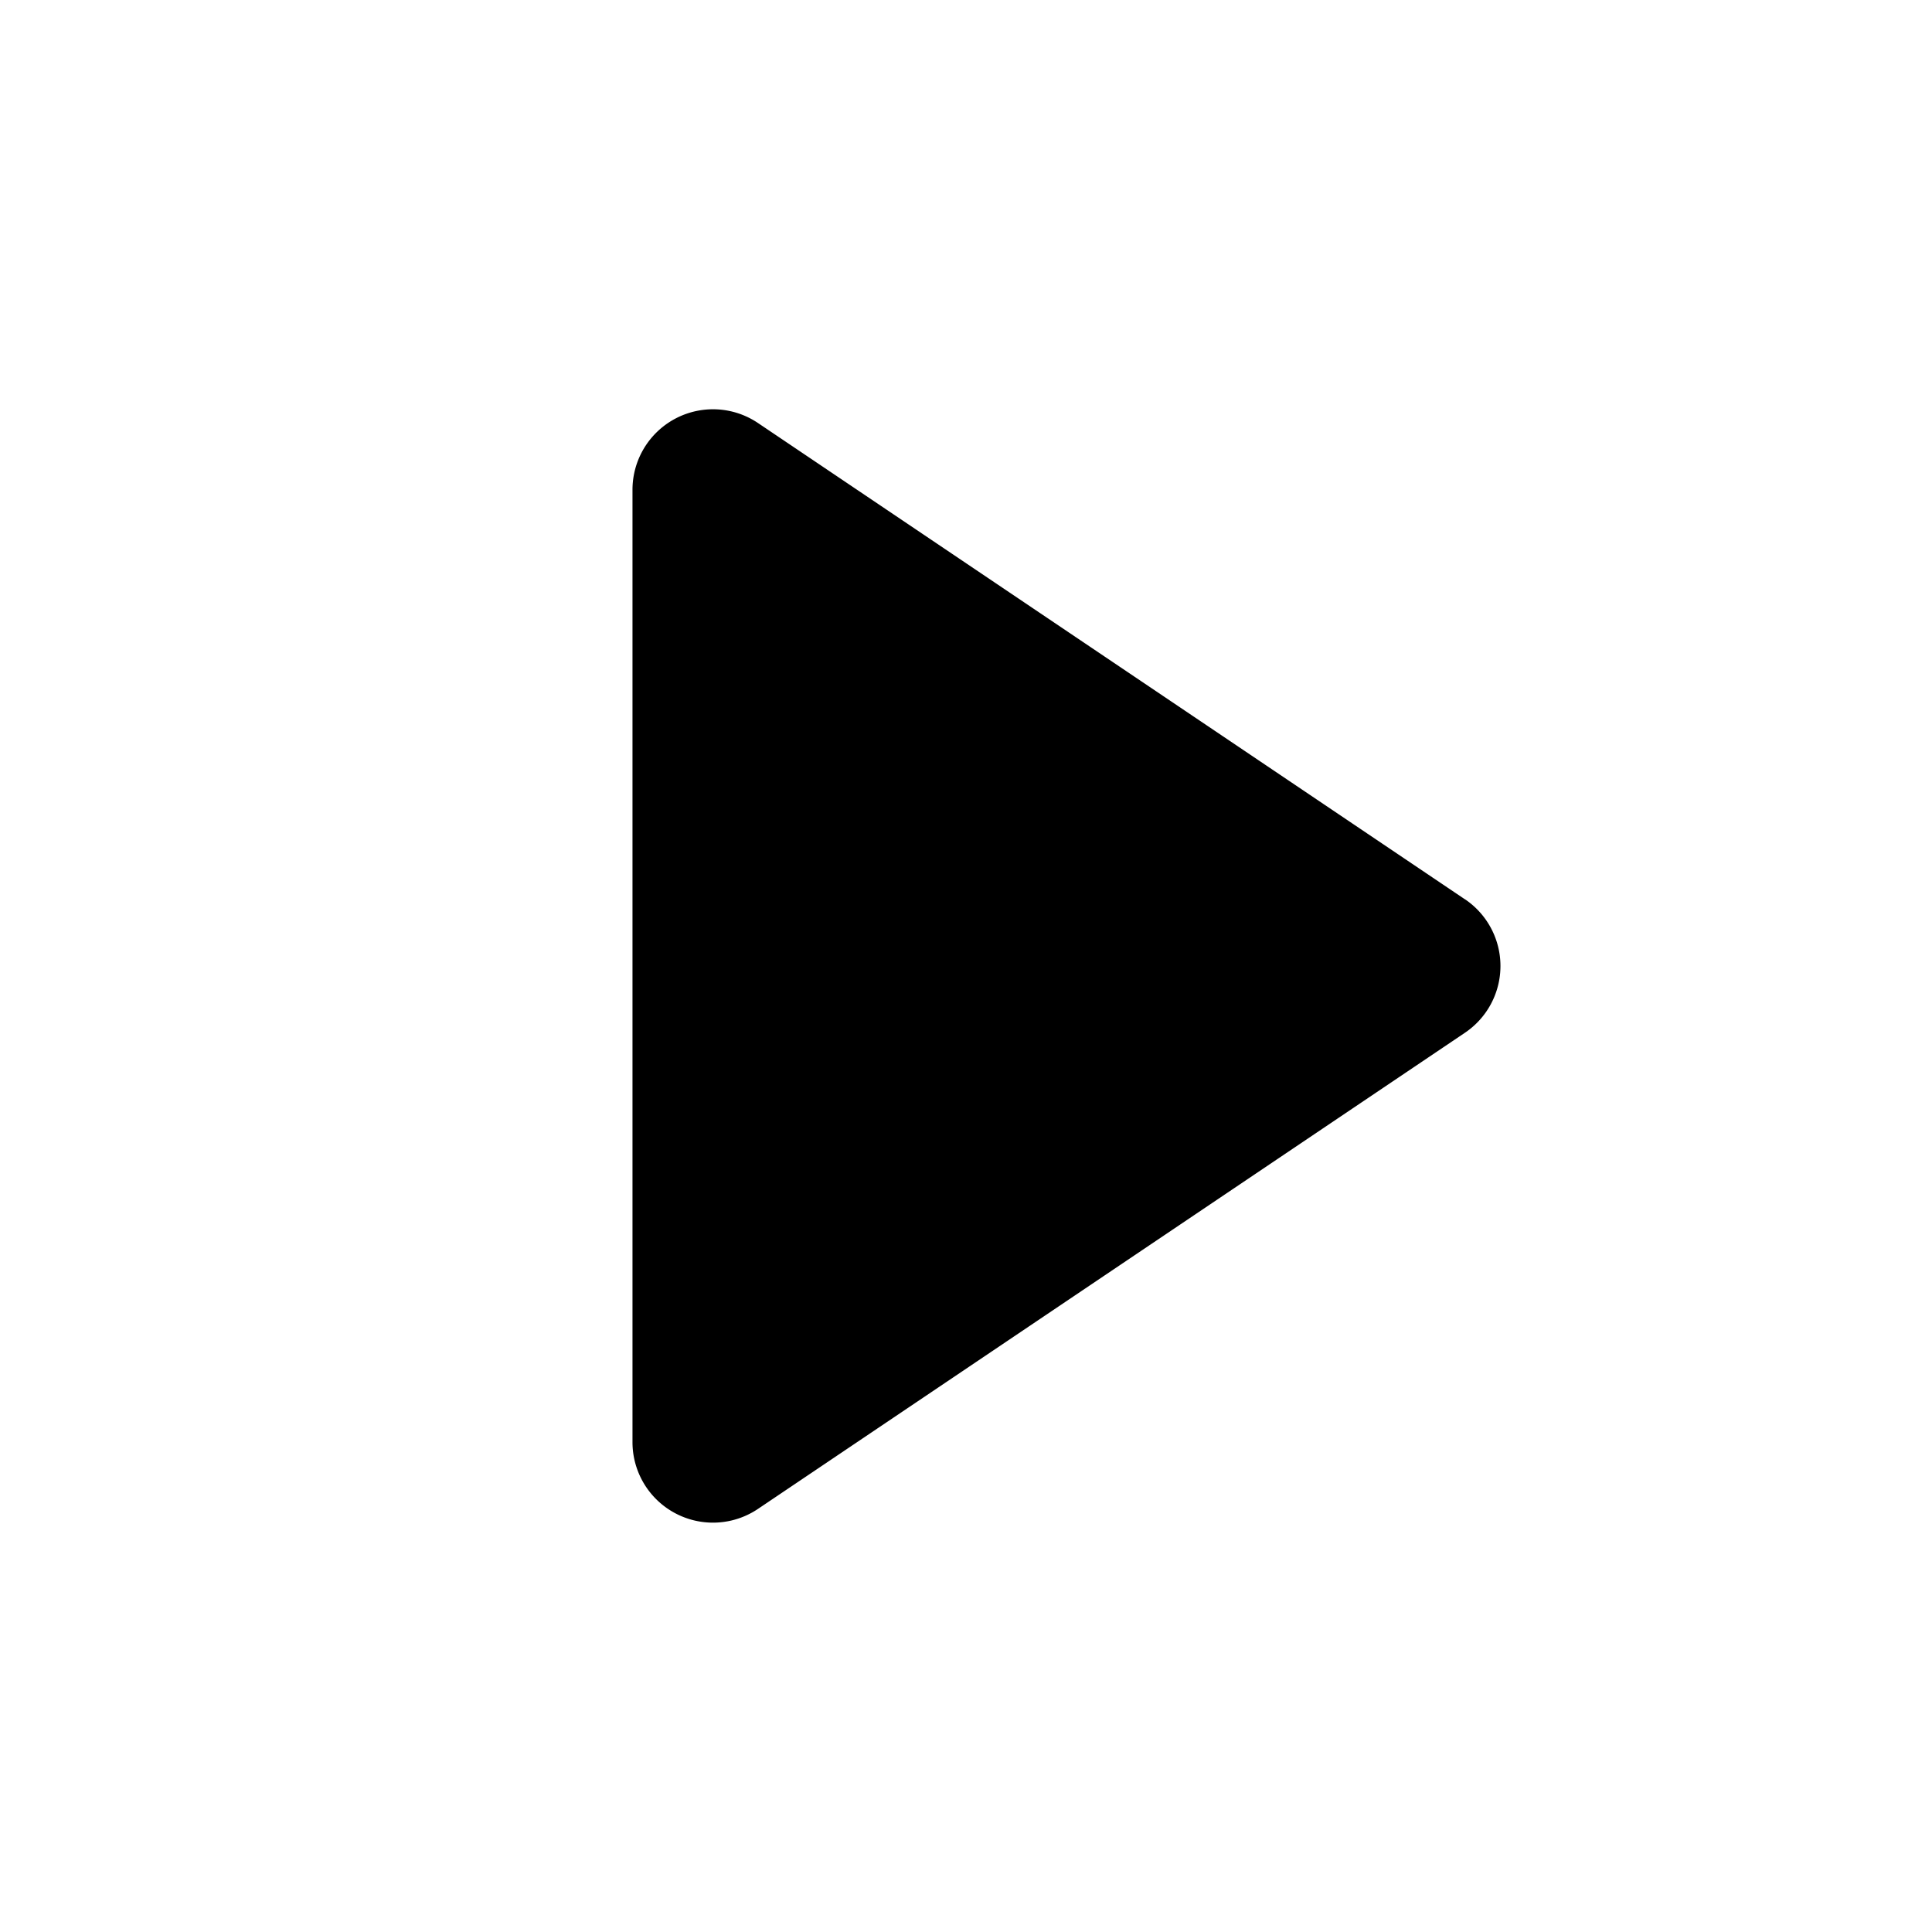 <svg xmlns="http://www.w3.org/2000/svg" width="24" height="24" fill="currentColor" viewBox="0 0 24 24">
  <path d="M18.197 11.17a1 1 0 0 1 0 1.66l-8.781 5.914a1 1 0 0 1-1.559-.829V6.085a1 1 0 0 1 1.559-.83l8.781 5.916Z"/>
</svg>
